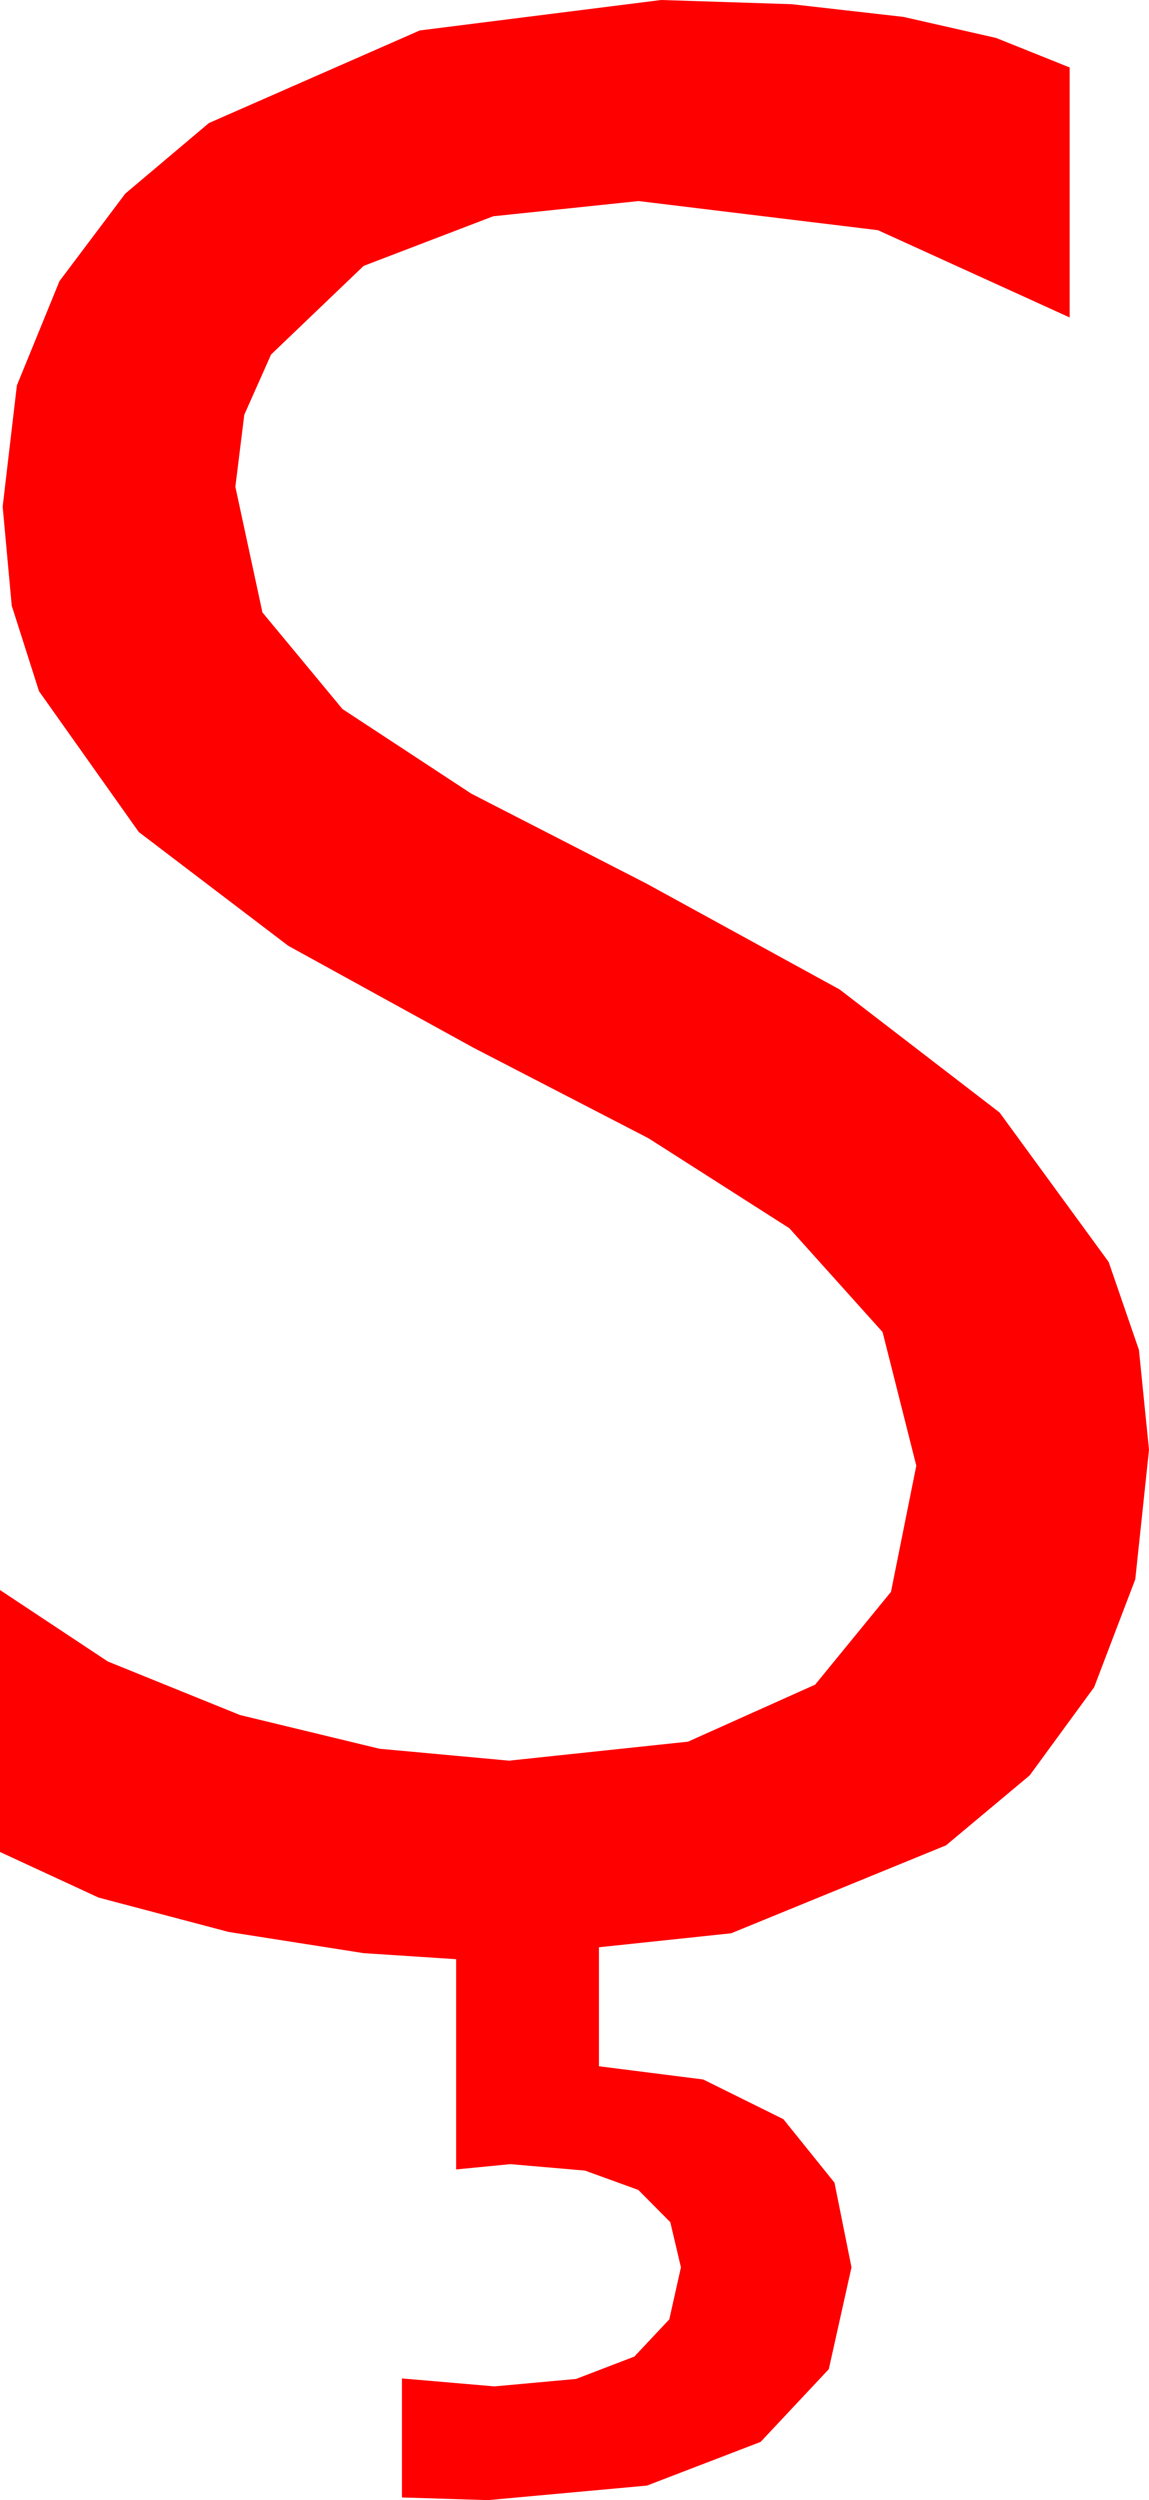 <?xml version="1.0" encoding="utf-8"?>
<!DOCTYPE svg PUBLIC "-//W3C//DTD SVG 1.1//EN" "http://www.w3.org/Graphics/SVG/1.1/DTD/svg11.dtd">
<svg width="25.459" height="55.371" xmlns="http://www.w3.org/2000/svg" xmlns:xlink="http://www.w3.org/1999/xlink" xmlns:xml="http://www.w3.org/XML/1998/namespace" version="1.1">
  <g>
    <g>
      <path style="fill:#FF0000;fill-opacity:1" d="M14.648,0L17.543,0.093 20.017,0.374 22.07,0.84 23.701,1.494 23.701,7.031 19.453,5.098 14.15,4.453 10.928,4.79 8.057,5.889 6.006,7.852 5.413,9.185 5.215,10.781 5.815,13.564 7.588,15.703 10.444,17.578 14.326,19.57 18.604,21.914 22.148,24.639 24.565,27.949 25.236,29.897 25.459,32.109 25.155,34.977 24.243,37.368 22.815,39.32 20.962,40.869 16.201,42.817 13.271,43.127 13.271,45.762 15.582,46.055 17.358,46.934 18.49,48.34 18.867,50.215 18.364,52.471 16.853,54.082 14.335,55.049 10.811,55.371 8.906,55.312 8.906,52.676 10.957,52.852 12.764,52.687 14.055,52.192 14.83,51.368 15.088,50.215 14.852,49.215 14.143,48.501 12.962,48.073 11.309,47.93 10.107,48.047 10.107,43.391 8.057,43.257 5.068,42.788 2.183,42.026 0,41.016 0,35.215 2.388,36.797 5.317,37.983 8.408,38.73 11.279,38.994 15.245,38.573 18.062,37.31 19.742,35.255 20.303,32.461 19.556,29.502 17.49,27.202 14.37,25.21 10.488,23.203 6.387,20.947 3.076,18.428 0.864,15.308 0.26,13.414 0.059,11.221 0.374,8.536 1.318,6.226 2.776,4.288 4.629,2.725 9.302,0.674 14.648,0z" />
    </g>
  </g>
</svg>